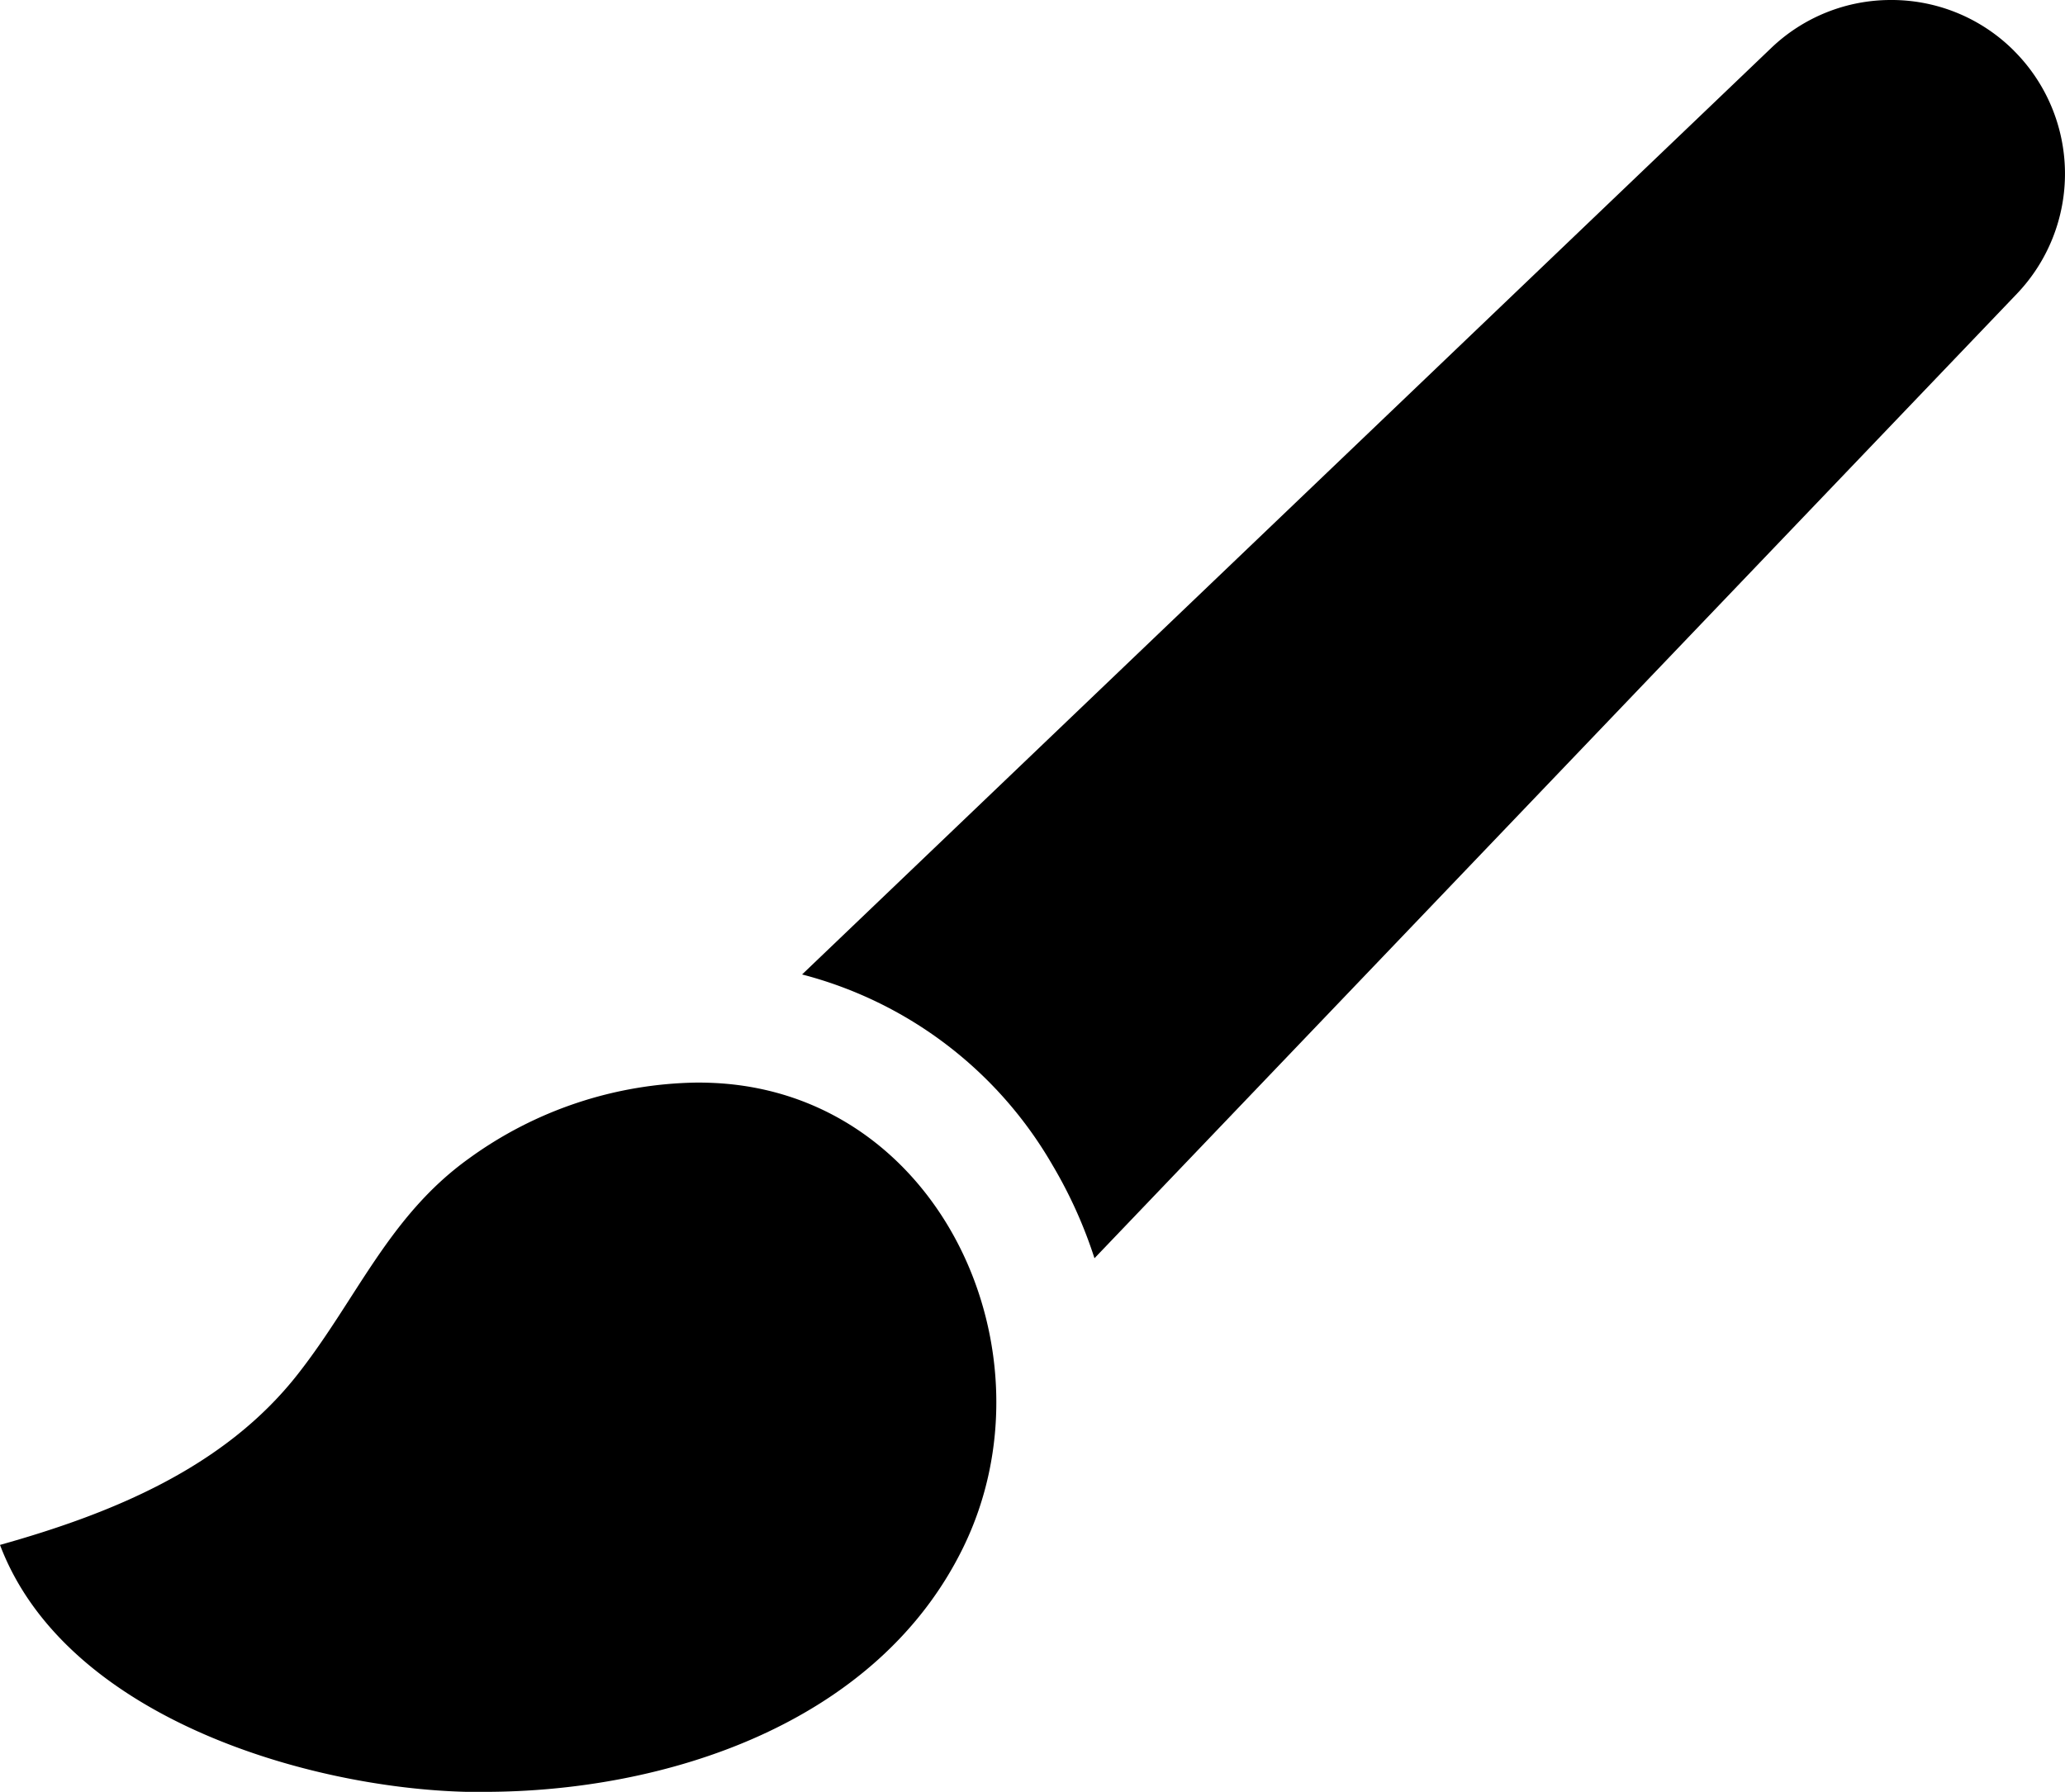 <svg xmlns="http://www.w3.org/2000/svg" width="46.082" height="40" viewBox="0 0 46.082 40">
  <g id="paint-brush" transform="translate(0 -33.786)">
    <g id="Group_12732" data-name="Group 12732" transform="translate(17.899 33.786)">
      <g id="Group_12731" data-name="Group 12731">
        <path id="Path_16444" data-name="Path 16444" d="M225.919,34.921a3.86,3.86,0,0,0-2.7-1.135h-.045a3.858,3.858,0,0,0-2.679,1.075L198.872,55.537a9.086,9.086,0,0,1,5.584,4.248,10.219,10.219,0,0,1,.941,2.086L225.98,40.345a3.88,3.88,0,0,0-.062-5.424Z" transform="translate(-198.872 -33.786)"/>
      </g>
    </g>
    <g id="Group_12734" data-name="Group 12734" transform="translate(0 57.95)">
      <g id="Group_12733" data-name="Group 12733">
        <path id="Path_16445" data-name="Path 16445" d="M15.894,302.275q-.163-.007-.326-.007a8.857,8.857,0,0,0-5.111,1.7c-1.78,1.28-2.489,3.119-3.8,4.794C5.022,310.86,2.5,311.887,0,312.588c1.457,3.85,6.869,5.427,10.418,5.512q.191,0,.385,0c4.018,0,8.751-1.494,10.688-5.447C23.618,308.316,21,302.488,15.894,302.275Z" transform="translate(0 -302.268)"/>
      </g>
    </g>
  </g>
</svg>
